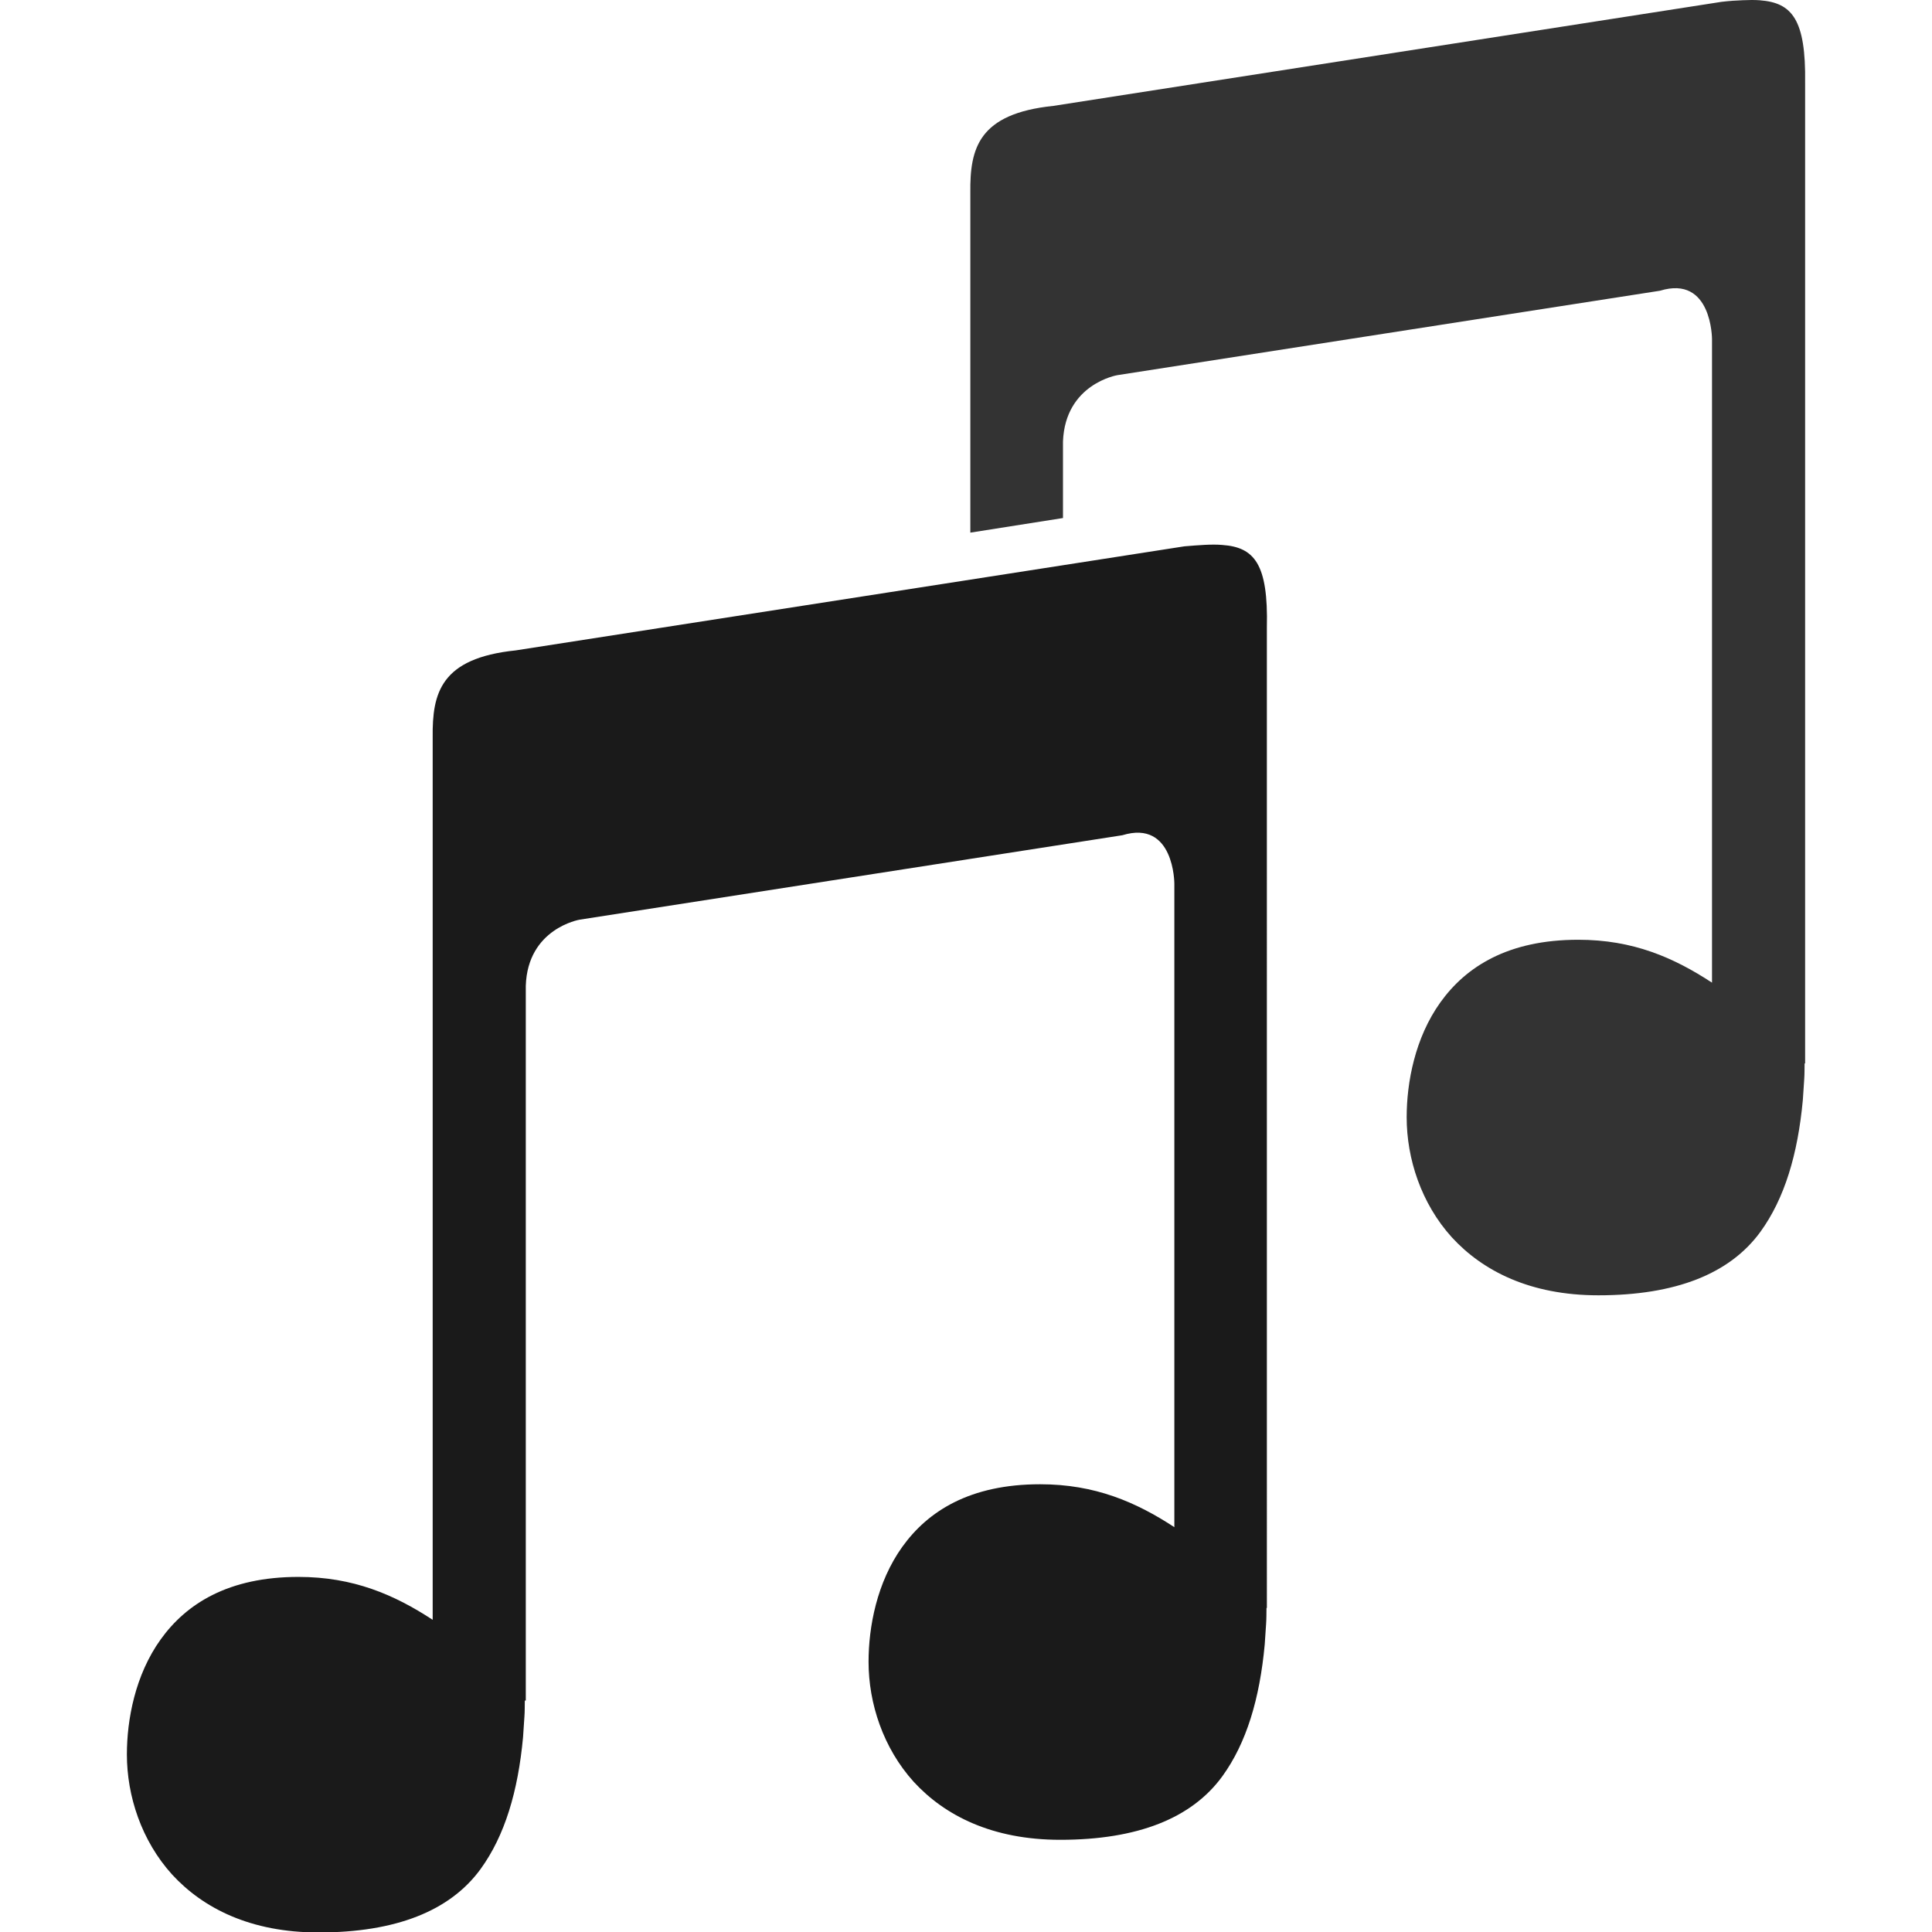 <?xml version="1.0" encoding="UTF-8" standalone="no"?>
<svg
   xmlns:dc="http://purl.org/dc/elements/1.1/"
   xmlns:cc="http://creativecommons.org/ns#"
   xmlns:rdf="http://www.w3.org/1999/02/22-rdf-syntax-ns#"
   xmlns:svg="http://www.w3.org/2000/svg"
   xmlns="http://www.w3.org/2000/svg"
   xmlns:sodipodi="http://sodipodi.sourceforge.net/DTD/sodipodi-0.dtd"
   xmlns:inkscape="http://www.inkscape.org/namespaces/inkscape"
   sodipodi:docname="emblem-music.svg"
   inkscape:version="1.0.2 (e86c870879, 2021-01-15)"
   id="svg8"
   version="1.1"
   viewBox="0 0 4.233 4.233"
   height="16"
   width="16">
  <defs
     id="defs2" />
  <sodipodi:namedview
     inkscape:window-maximized="1"
     inkscape:window-y="27"
     inkscape:window-x="1920"
     inkscape:window-height="1016"
     inkscape:window-width="1920"
     units="px"
     showgrid="false"
     inkscape:document-rotation="0"
     inkscape:current-layer="g1939"
     inkscape:document-units="px"
     inkscape:cy="9.8103117"
     inkscape:cx="9.0517382"
     inkscape:zoom="20.48"
     inkscape:pageshadow="2"
     inkscape:pageopacity="0.0"
     borderopacity="1.0"
     bordercolor="#666666"
     pagecolor="#ffffff"
     id="base" />
  <g
     id="g1043"
     transform="translate(75.382,-6.18)" />
  <g
     inkscape:groupmode="layer"
     id="g1939"
     inkscape:label="Icon"
     style="display:inline">
    <path
       d="m 2.678,1.194 c -0.023,-0.002 -0.051,4.028e-4 -0.083,0.003 L 1.13,1.425 C 0.965,1.442 0.947,1.519 0.948,1.615 v 1.934 c -0.084,-0.055 -0.174,-0.094 -0.294,-0.094 -0.154,0 -0.246,0.059 -0.302,0.137 -0.056,0.078 -0.074,0.176 -0.074,0.252 0,0.091 0.032,0.189 0.099,0.263 0.068,0.074 0.172,0.127 0.321,0.127 0.169,0 0.288,-0.047 0.355,-0.139 0.053,-0.073 0.082,-0.17 0.093,-0.289 0.001,-0.015 0.002,-0.029 0.003,-0.045 8.436e-4,-0.012 6.044e-4,-0.021 8.436e-4,-0.035 H 1.152 V 2.16 C 1.156,2.034 1.27,2.015 1.27,2.015 L 2.459,1.83 c 0.114,-0.035 0.114,0.106 0.114,0.106 v 1.41 c -0.084,-0.055 -0.174,-0.094 -0.294,-0.094 -0.154,0 -0.246,0.059 -0.302,0.137 -0.056,0.078 -0.074,0.176 -0.074,0.252 0,0.091 0.032,0.189 0.099,0.263 0.068,0.074 0.172,0.127 0.321,0.127 0.169,0 0.288,-0.047 0.355,-0.139 0.053,-0.073 0.082,-0.17 0.093,-0.289 0.001,-0.015 0.002,-0.029 0.003,-0.045 8.437e-4,-0.012 6.296e-4,-0.021 8.437e-4,-0.035 h 8.436e-4 V 1.375 C 2.779,1.235 2.748,1.199 2.678,1.194 Z"
       color="#000000"
       color-rendering="auto"
       dominant-baseline="auto"
       fill="#808080"
       fill-rule="evenodd"
       image-rendering="auto"
       shape-rendering="auto"
       solid-color="#000000"
       style="font-variant-ligatures:normal;font-variant-position:normal;font-variant-caps:normal;font-variant-numeric:normal;font-variant-alternates:normal;font-feature-settings:normal;text-indent:0;text-decoration:none;text-decoration-line:none;text-decoration-style:solid;text-decoration-color:#000000;text-transform:none;text-orientation:mixed;white-space:normal;shape-padding:0;isolation:auto;mix-blend-mode:normal;fill:#1a1a1a;stroke-width:0.203"
       id="path870" />
    <path
       style="font-variant-ligatures:normal;font-variant-position:normal;font-variant-caps:normal;font-variant-numeric:normal;font-variant-alternates:normal;font-feature-settings:normal;text-indent:0;text-decoration:none;text-decoration-line:none;text-decoration-style:solid;text-decoration-color:#000000;text-transform:none;text-orientation:mixed;white-space:normal;shape-padding:0;isolation:auto;mix-blend-mode:normal;fill:#333333;stroke-width:0.203"
       d="M 3.818,5.1406125e-4 C 3.804,0.001 3.789,0.002 3.772,0.004 L 2.308,0.232 C 2.143,0.249 2.125,0.326 2.126,0.422 V 1.167 L 2.329,1.135 V 0.967 C 2.334,0.841 2.448,0.822 2.448,0.822 L 3.637,0.637 C 3.751,0.602 3.751,0.743 3.751,0.743 V 2.153 C 3.667,2.098 3.578,2.059 3.458,2.059 c -0.154,0 -0.246,0.059 -0.302,0.137 -0.056,0.078 -0.074,0.176 -0.074,0.252 0,0.091 0.032,0.189 0.099,0.263 0.068,0.074 0.172,0.127 0.321,0.127 0.169,0 0.288,-0.047 0.355,-0.139 0.053,-0.073 0.082,-0.17 0.093,-0.289 0.001,-0.015 0.002,-0.03 0.003,-0.045 8.429e-4,-0.012 6.33e-4,-0.021 8.462e-4,-0.035 H 3.955 V 0.182 C 3.957,0.042 3.926,0.006 3.856,6.4422346e-4 L 3.856,5.775932e-4 c -0.012,-8.0655924e-4 -0.024,-7.1061168e-4 -0.038,-6.663025e-5 z"
       id="path884" />
  </g>
</svg>
